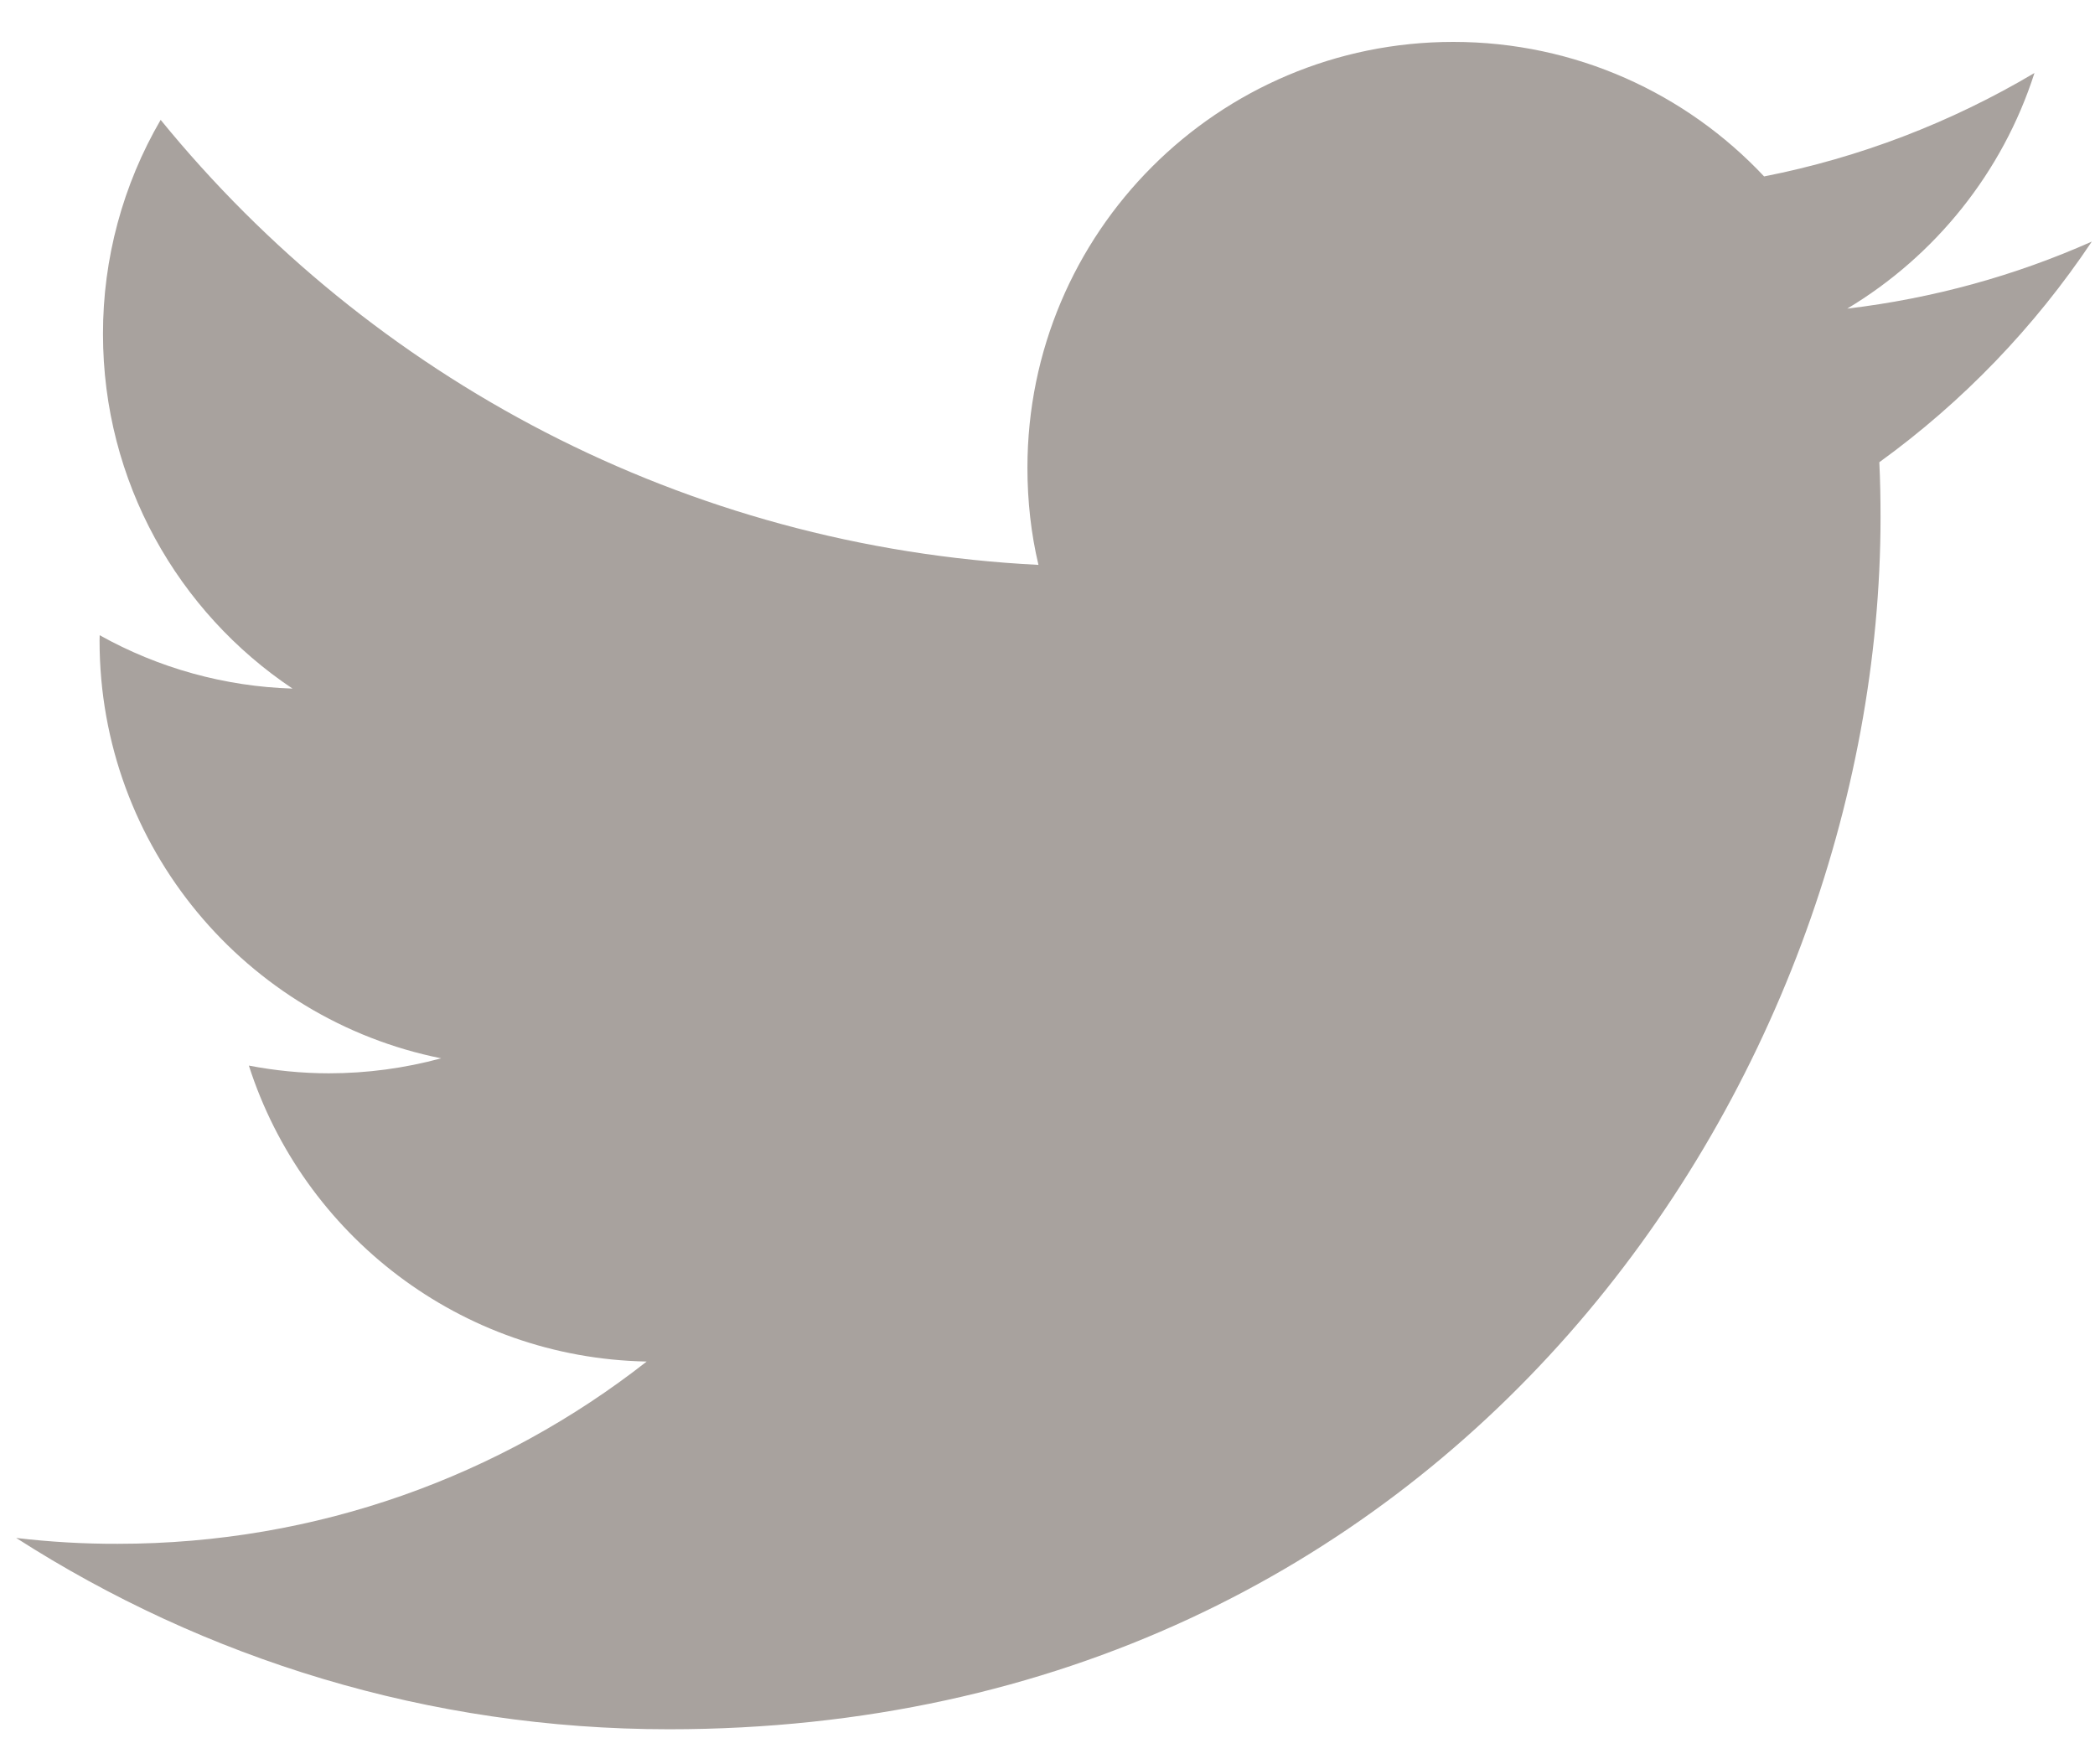 <svg width="19" height="16" viewBox="0 0 19 16" fill="none" xmlns="http://www.w3.org/2000/svg">
<path d="M6.067 15.683C13.17 15.683 17.055 9.796 17.055 4.691C17.055 4.524 17.052 4.357 17.044 4.192C17.8 3.645 18.452 2.967 18.971 2.191C18.279 2.499 17.534 2.706 16.753 2.799C17.55 2.321 18.162 1.564 18.451 0.662C17.693 1.112 16.864 1.43 15.999 1.6C15.294 0.849 14.291 0.38 13.18 0.38C11.047 0.38 9.318 2.11 9.318 4.242C9.318 4.546 9.351 4.841 9.418 5.123C6.208 4.962 3.362 3.425 1.457 1.087C1.114 1.676 0.933 2.347 0.934 3.029C0.934 4.369 1.616 5.552 2.653 6.245C2.039 6.226 1.439 6.06 0.904 5.761C0.903 5.778 0.903 5.793 0.903 5.811C0.903 7.682 2.234 9.244 4.001 9.598C3.669 9.688 3.327 9.734 2.983 9.734C2.735 9.734 2.492 9.709 2.257 9.664C2.749 11.199 4.175 12.316 5.865 12.348C4.543 13.384 2.878 14.001 1.068 14.001C0.76 14.002 0.453 13.984 0.147 13.948C1.856 15.044 3.886 15.683 6.067 15.683" fill="#A8A29E"/>
</svg>
